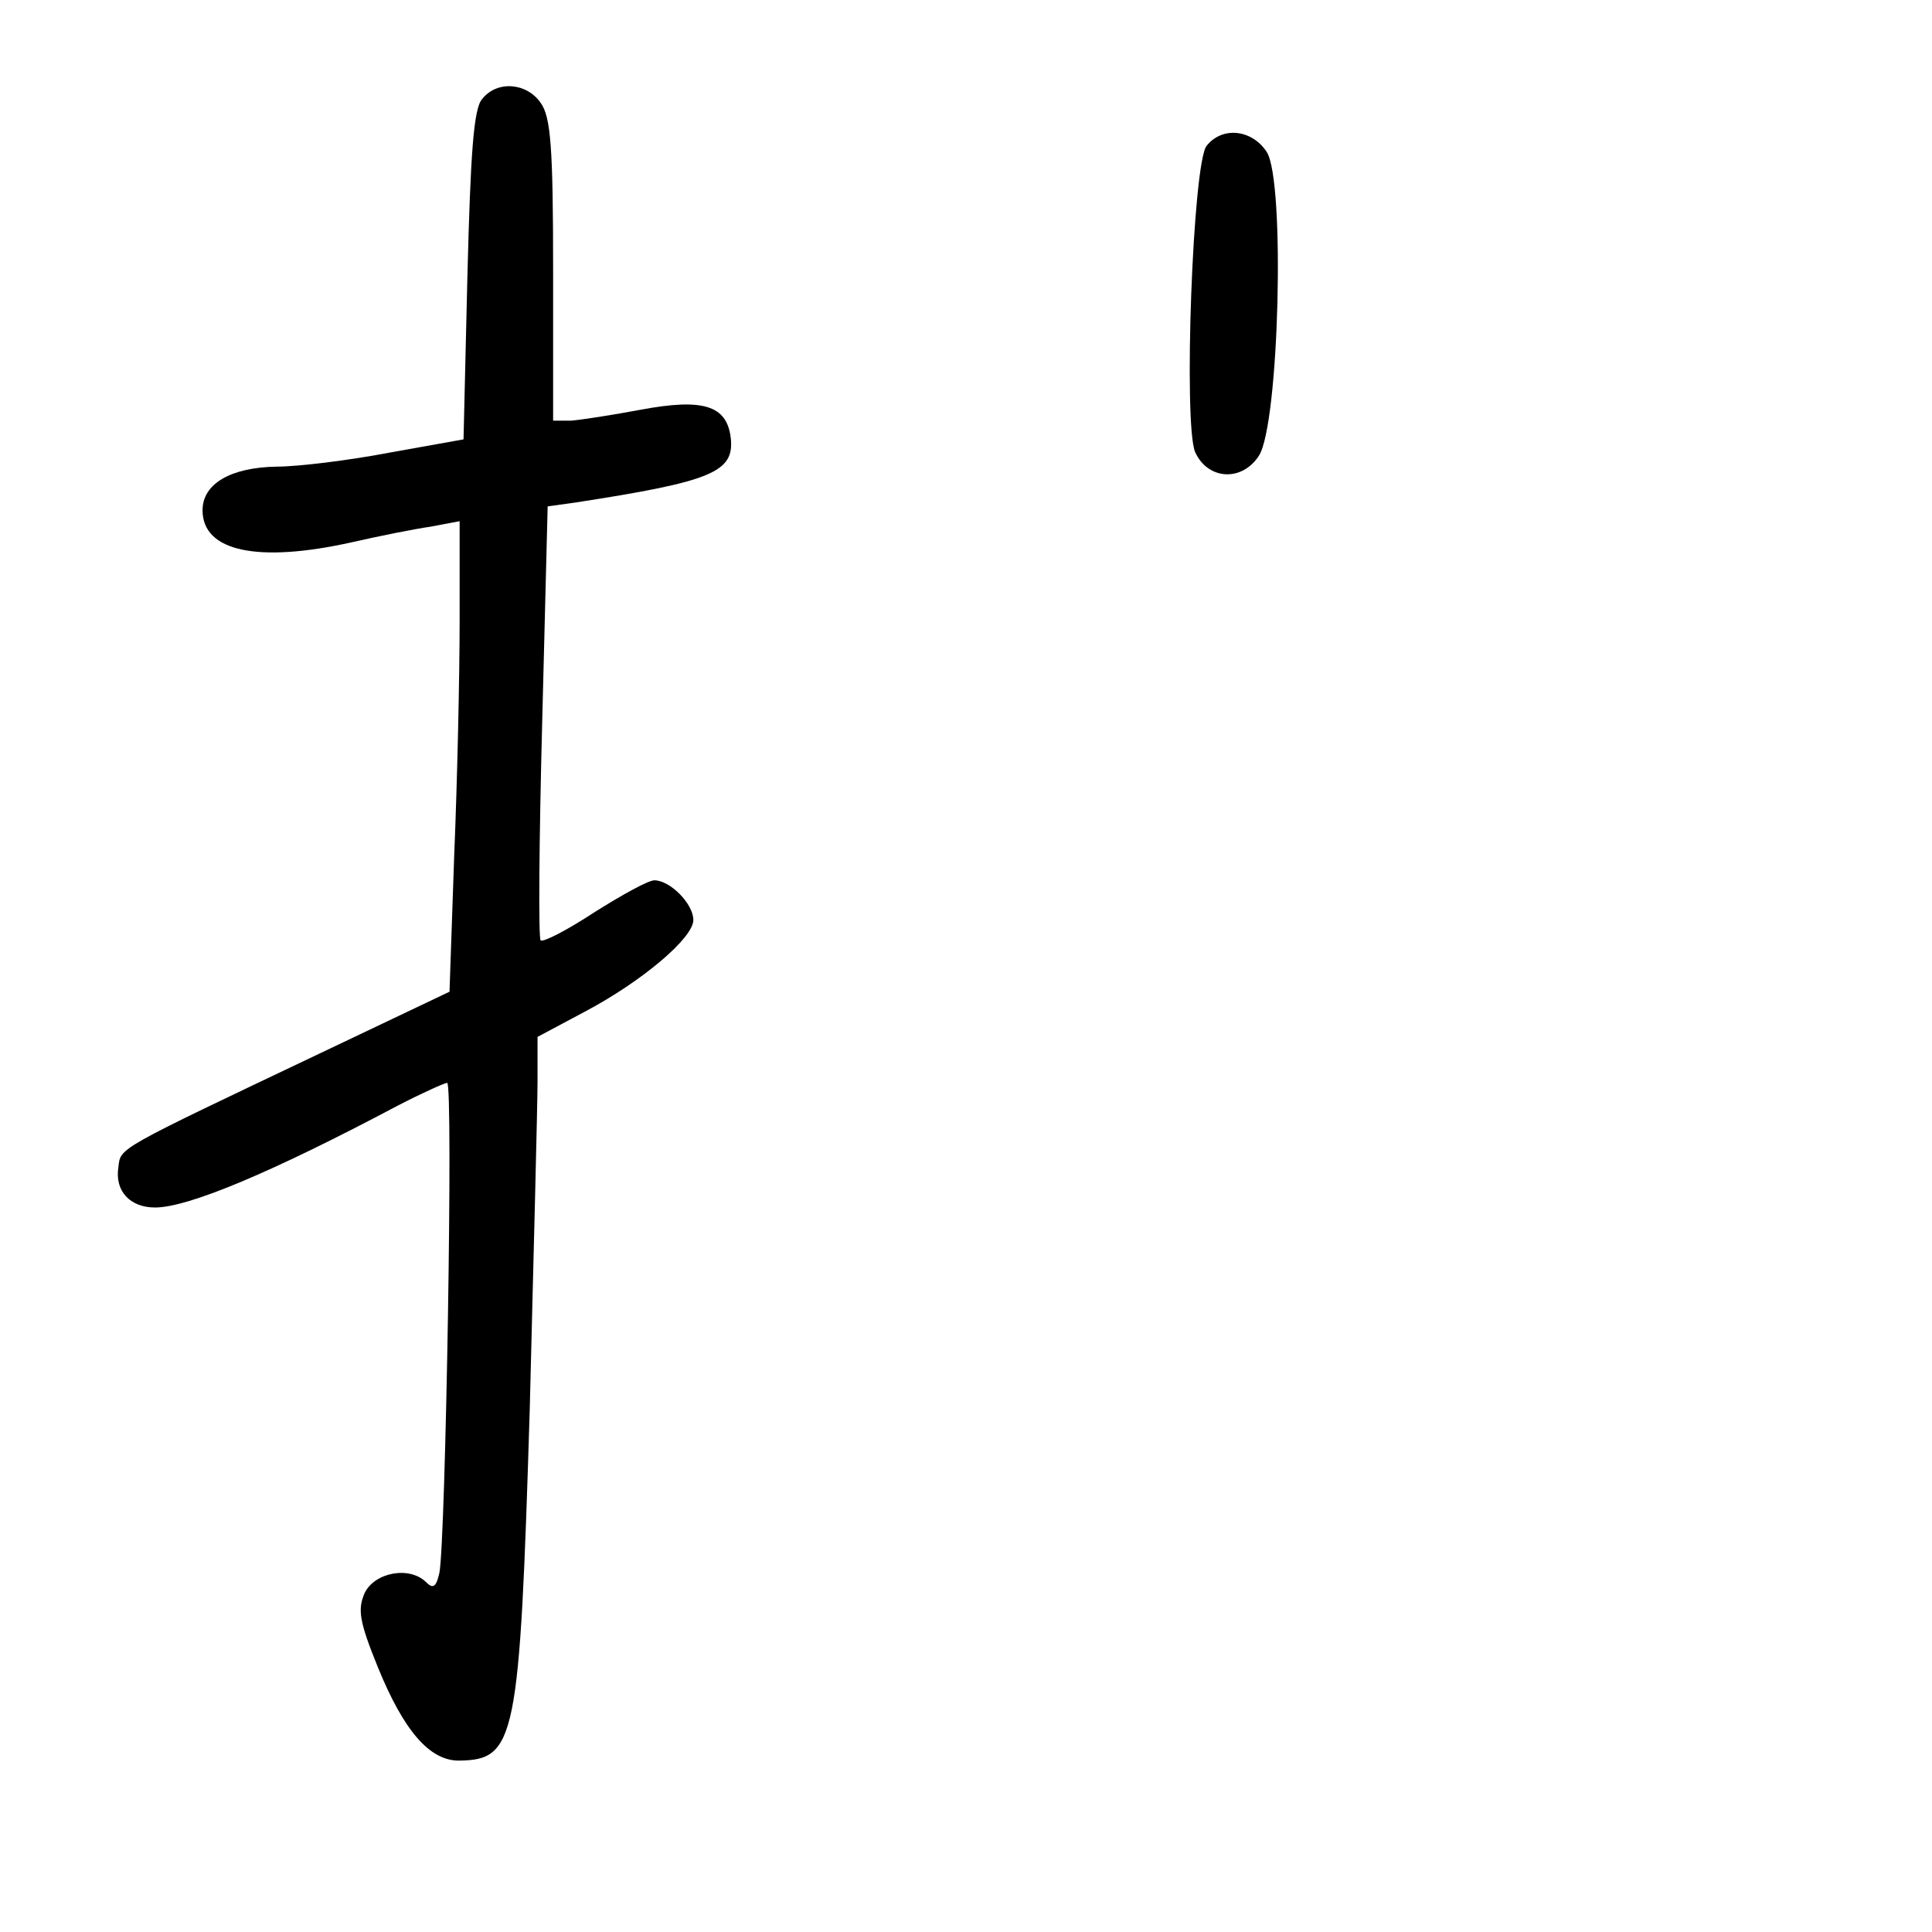 <?xml version="1.0" standalone="no"?>
<!DOCTYPE svg PUBLIC "-//W3C//DTD SVG 20010904//EN"
 "http://www.w3.org/TR/2001/REC-SVG-20010904/DTD/svg10.dtd">
<svg version="1.0" xmlns="http://www.w3.org/2000/svg"
 width="248pt" height="248pt" viewBox="0 0 248 248"
 preserveAspectRatio="xMidYMid meet">
<g transform="translate(0,248) scale(0.1,-0.1)"
fill="#000000" stroke="none">
<path d="M619 2353 c-11 -12 -15 -69 -19 -227 l-5 -210 -95 -17 c-52 -10 -118
-18 -145 -18 -59 -1 -95 -22 -95 -56 0 -53 71 -68 192 -41 35 8 80 17 101 20
l37 7 0 -128 c0 -70 -3 -206 -7 -302 l-6 -174 -166 -79 c-263 -125 -256 -121
-259 -146 -5 -31 15 -52 47 -52 42 0 148 44 312 131 31 16 60 29 63 29 8 0 -2
-590 -10 -629 -4 -18 -8 -21 -17 -12 -21 21 -66 13 -79 -14 -9 -21 -7 -36 17
-95 33 -81 66 -120 104 -120 73 1 78 25 91 451 5 200 10 390 10 421 l0 57 60
32 c74 39 140 95 140 118 0 21 -30 51 -50 51 -8 0 -42 -19 -77 -41 -35 -23
-66 -39 -69 -36 -3 2 -2 129 2 281 l7 276 36 5 c175 27 204 39 199 83 -5 42
-36 51 -116 36 -37 -7 -77 -13 -89 -14 l-23 0 0 193 c0 158 -3 197 -16 215
-18 26 -56 29 -75 5z"/>
<path d="M1549 2293 c-18 -21 -30 -356 -15 -393 16 -36 60 -39 82 -5 26 40 34
353 10 390 -19 29 -57 33 -77 8z"/>
</g>
</svg>
